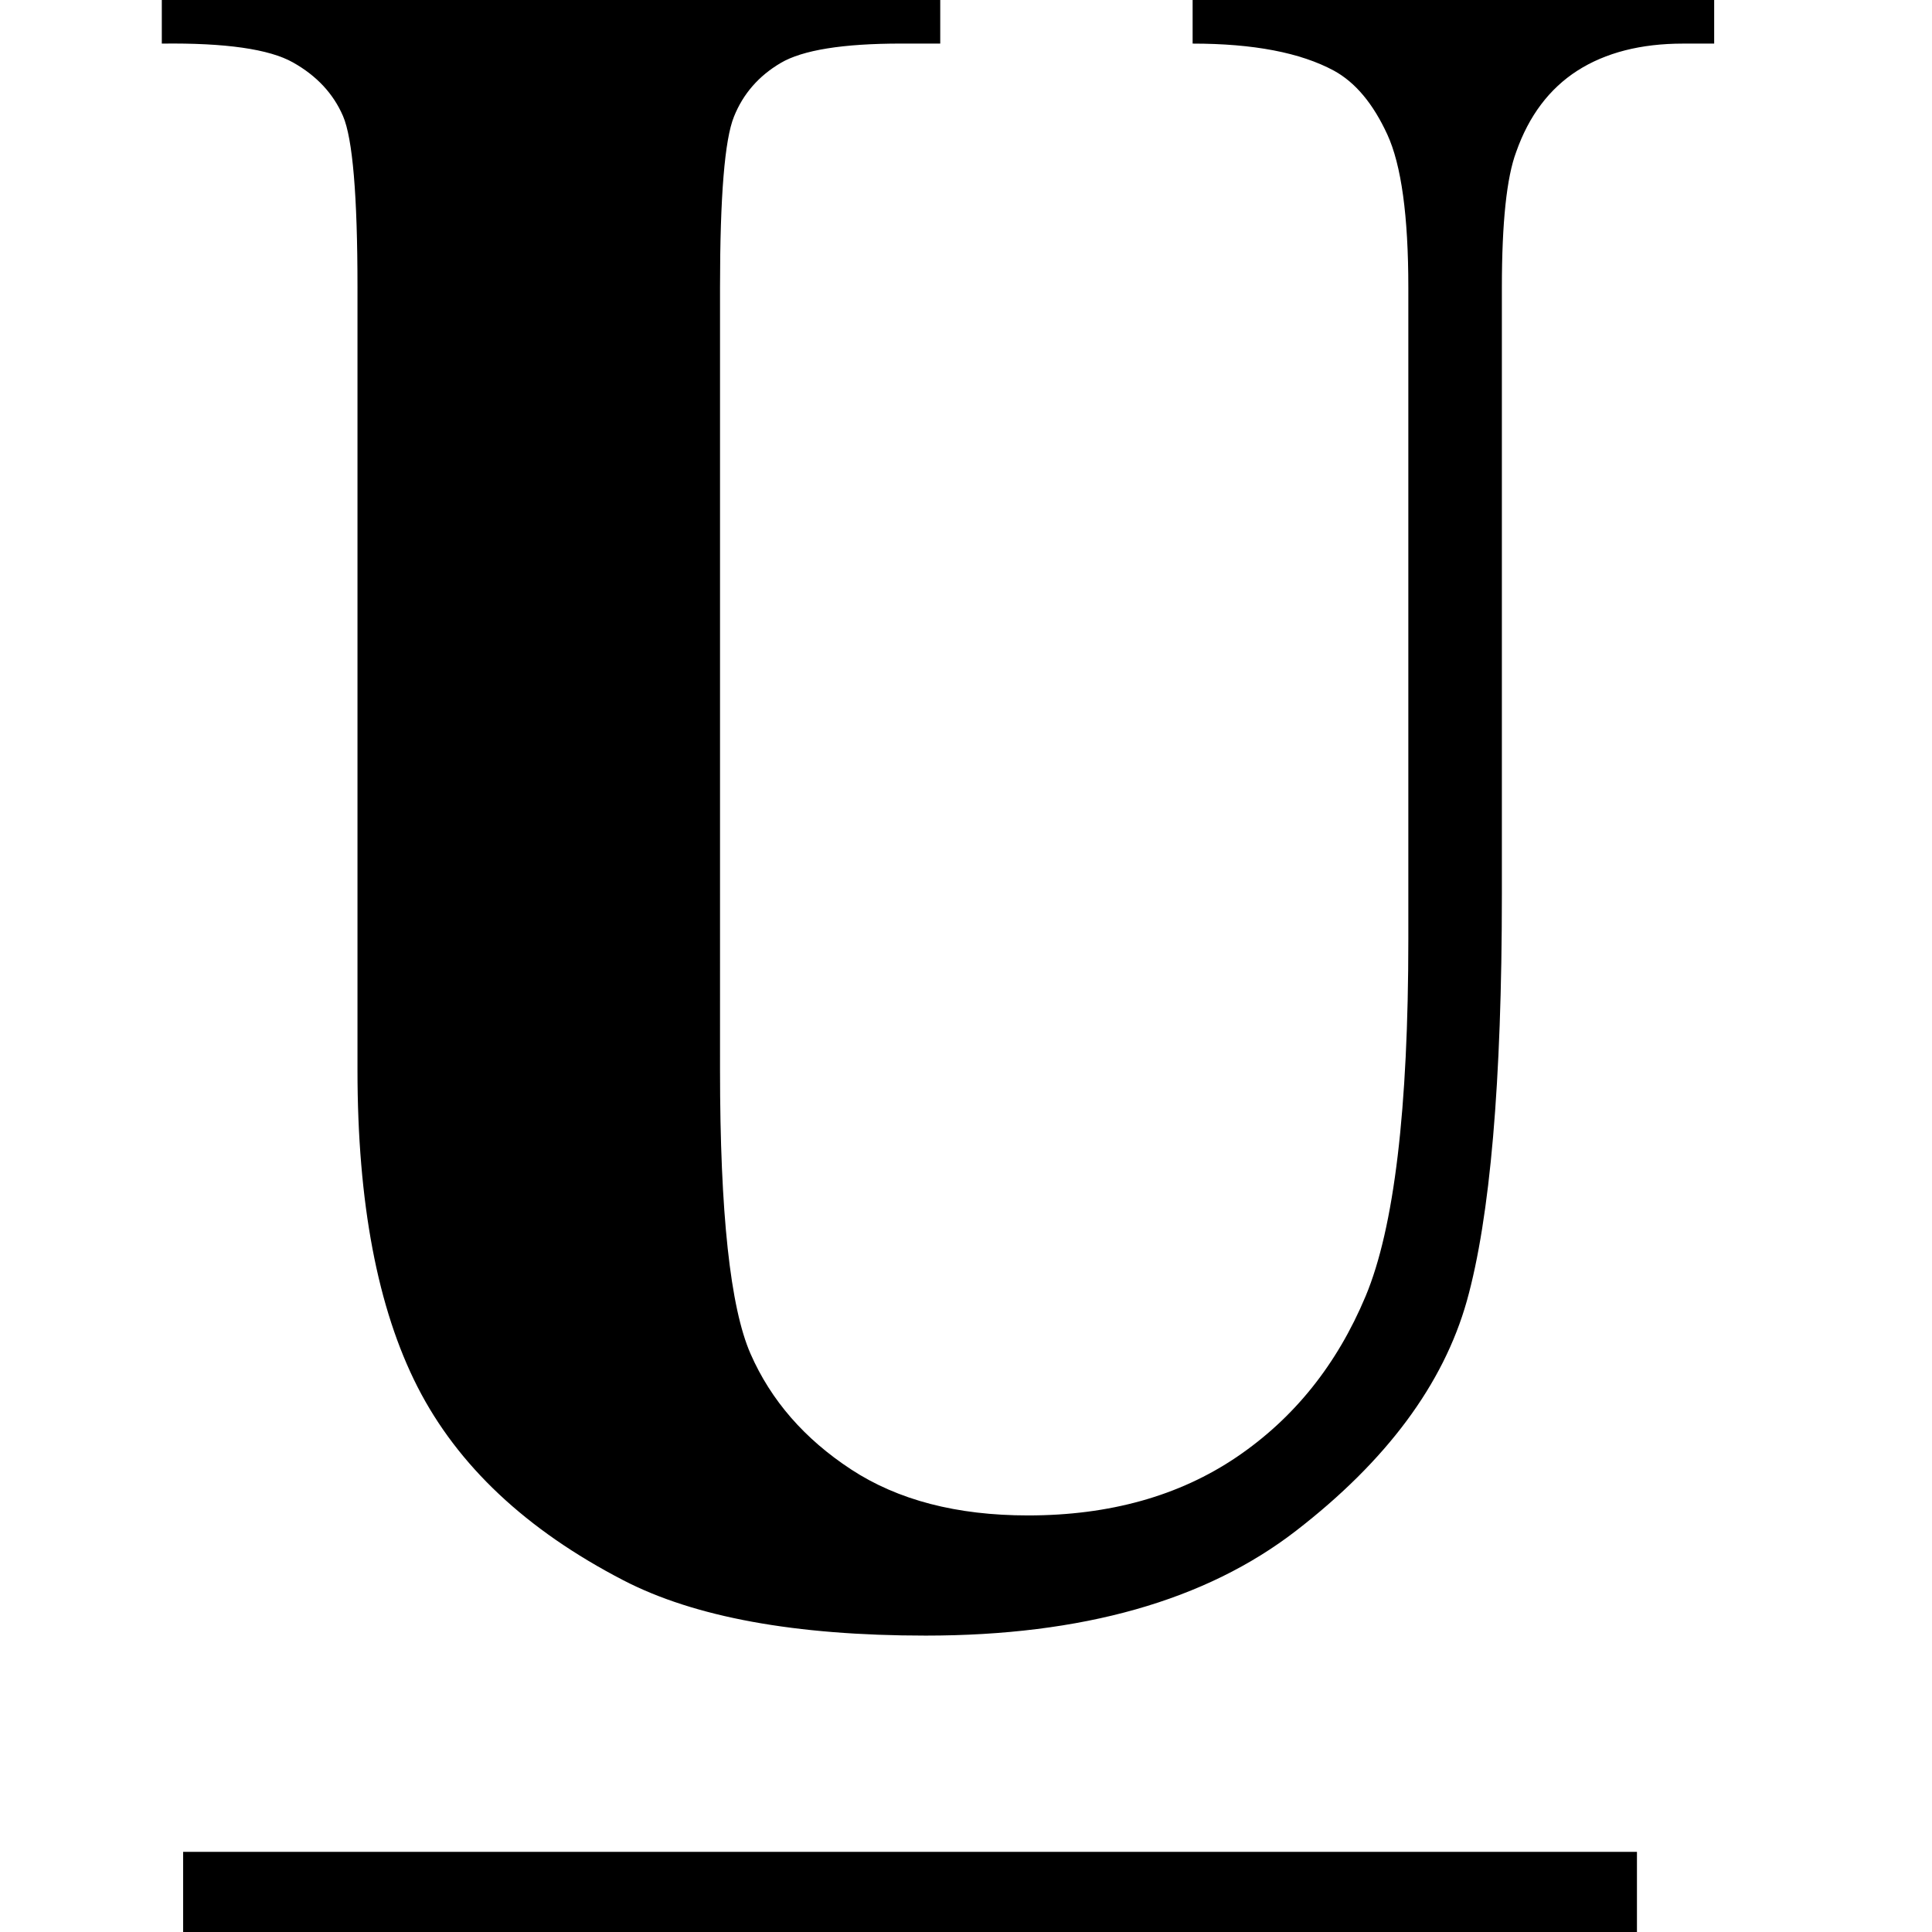 <svg xmlns="http://www.w3.org/2000/svg" xmlns:xlink="http://www.w3.org/1999/xlink" version="1.1" id="Layer_1" x="0px" y="0px" width="60px" height="60px" viewBox="0 0 60 60" enable-background="new 0 0 60 60" xml:space="preserve">
<rect x="-14" y="-13" display="none" fill="#000000" width="198" height="87"/>
<g>
	<path d="M94.271,9v0.902c1.259,0,2.233,0.187,2.926,0.561c0.444,0.244,0.811,0.684,1.104,1.317   c0.293,0.635,0.437,1.691,0.437,3.172v13.492c0,3.513-0.292,5.978-0.885,7.394c-0.593,1.415-1.481,2.524-2.67,3.329   c-1.188,0.804-2.629,1.208-4.318,1.208c-1.474,0-2.692-0.317-3.662-0.952c-0.967-0.633-1.659-1.43-2.081-2.391   c-0.423-0.959-0.634-2.92-0.634-5.879V14.952c0-1.887,0.097-3.066,0.289-3.537c0.188-0.473,0.511-0.843,0.967-1.111   c0.451-0.268,1.285-0.401,2.496-0.401h0.807V9H72.93v0.902c1.318-0.017,2.226,0.113,2.715,0.39c0.492,0.276,0.837,0.647,1.036,1.11   c0.2,0.464,0.301,1.646,0.301,3.55v16.201c0,2.748,0.414,4.937,1.244,6.563c0.829,1.626,2.248,2.961,4.259,4.001   c1.474,0.765,3.559,1.146,6.262,1.146c3.24,0,5.796-0.724,7.666-2.17c1.874-1.448,3.052-3.035,3.537-4.759   c0.48-1.724,0.726-4.529,0.726-8.418V14.952c0-1.35,0.1-2.284,0.296-2.806c0.263-0.748,0.686-1.31,1.267-1.684   c0.585-0.374,1.314-0.561,2.188-0.561h0.645V9H94.271z"/>
	<rect x="73.37" y="47.341" width="30.101" height="1.659"/>
</g>
<g>
	<path d="M37.038,0v1.354c1.889,0,3.35,0.28,4.389,0.841c0.667,0.365,1.216,1.025,1.655,1.976s0.655,2.537,0.655,4.758v20.238   c0,5.269-0.438,8.966-1.328,11.091c-0.889,2.122-2.222,3.785-4.005,4.993c-1.783,1.206-3.944,1.812-6.477,1.812   c-2.211,0-4.039-0.475-5.494-1.428c-1.45-0.95-2.489-2.145-3.122-3.586c-0.633-1.438-0.95-4.38-0.95-8.818V8.929   c0-2.83,0.145-4.6,0.433-5.306c0.283-0.708,0.767-1.264,1.45-1.667c0.678-0.401,1.928-0.603,3.744-0.603H29.2V0H5.025v1.354   c1.978-0.025,3.338,0.17,4.072,0.584c0.739,0.415,1.255,0.971,1.555,1.665c0.3,0.696,0.45,2.471,0.45,5.326V33.23   c0,4.122,0.622,7.405,1.866,9.844c1.245,2.438,3.372,4.44,6.388,6.002c2.211,1.146,5.338,1.719,9.394,1.719   c4.86,0,8.693-1.086,11.499-3.255c2.811-2.172,4.577-4.552,5.305-7.138c0.722-2.585,1.088-6.793,1.088-12.626V8.929   c0-2.025,0.15-3.427,0.444-4.209c0.395-1.122,1.028-1.964,1.9-2.525c0.878-0.561,1.972-0.841,3.283-0.841h0.966V0H37.038z"/>
	<rect x="5.687" y="57.511" width="45.15" height="2.489"/>
</g>
<g>
	<path d="M135.954,16v0.677c0.944,0,1.675,0.14,2.194,0.421c0.333,0.183,0.608,0.512,0.828,0.988s0.328,1.269,0.328,2.379v10.119   c0,2.634-0.219,4.483-0.664,5.545c-0.444,1.061-1.111,1.893-2.003,2.497c-0.891,0.603-1.972,0.905-3.238,0.905   c-1.105,0-2.019-0.237-2.747-0.713c-0.725-0.475-1.244-1.072-1.561-1.793c-0.317-0.719-0.475-2.19-0.475-4.409V20.464   c0-1.415,0.072-2.3,0.217-2.653c0.142-0.354,0.383-0.632,0.725-0.833c0.339-0.201,0.964-0.301,1.872-0.301h0.605V16h-12.087v0.677   c0.989-0.013,1.669,0.085,2.036,0.292c0.37,0.208,0.628,0.485,0.778,0.833c0.15,0.348,0.225,1.235,0.225,2.663v12.151   c0,2.061,0.311,3.702,0.933,4.921c0.622,1.22,1.686,2.221,3.194,3.001c1.105,0.574,2.669,0.861,4.696,0.861   c2.431,0,4.347-0.543,5.75-1.628c1.405-1.086,2.289-2.276,2.652-3.569c0.361-1.292,0.544-3.396,0.544-6.313v-9.423   c0-1.012,0.075-1.713,0.222-2.104c0.197-0.561,0.514-0.982,0.95-1.262c0.438-0.281,0.986-0.421,1.641-0.421h0.483V16H135.954z"/>
	<rect x="120.278" y="44.754" width="22.575" height="1.246"/>
</g>
<g>
	<path d="M165.636,20v0.451c0.629,0,1.117,0.093,1.463,0.28c0.222,0.122,0.405,0.342,0.552,0.659   c0.146,0.317,0.218,0.846,0.218,1.586v6.746c0,1.756-0.146,2.989-0.442,3.697c-0.296,0.708-0.741,1.262-1.335,1.665   c-0.594,0.402-1.314,0.604-2.159,0.604c-0.737,0-1.346-0.159-1.831-0.476c-0.483-0.316-0.83-0.715-1.041-1.195   c-0.211-0.479-0.317-1.46-0.317-2.939v-8.101c0-0.943,0.048-1.533,0.145-1.769c0.094-0.236,0.255-0.421,0.483-0.556   c0.226-0.134,0.643-0.201,1.248-0.201h0.403V20h-8.058v0.451c0.659-0.008,1.113,0.057,1.357,0.195   c0.246,0.138,0.418,0.324,0.518,0.555c0.1,0.232,0.15,0.823,0.15,1.775v8.101c0,1.374,0.207,2.468,0.622,3.281   c0.415,0.813,1.124,1.48,2.129,2c0.737,0.382,1.779,0.573,3.131,0.573c1.62,0,2.898-0.362,3.833-1.085   c0.937-0.724,1.526-1.518,1.769-2.379c0.24-0.862,0.363-2.265,0.363-4.209v-6.282c0-0.675,0.05-1.142,0.148-1.403   c0.131-0.374,0.343-0.655,0.633-0.842c0.292-0.187,0.657-0.28,1.094-0.28h0.322V20H165.636z"/>
	<rect x="155.185" y="39.17" width="15.05" height="0.83"/>
</g>
</svg>